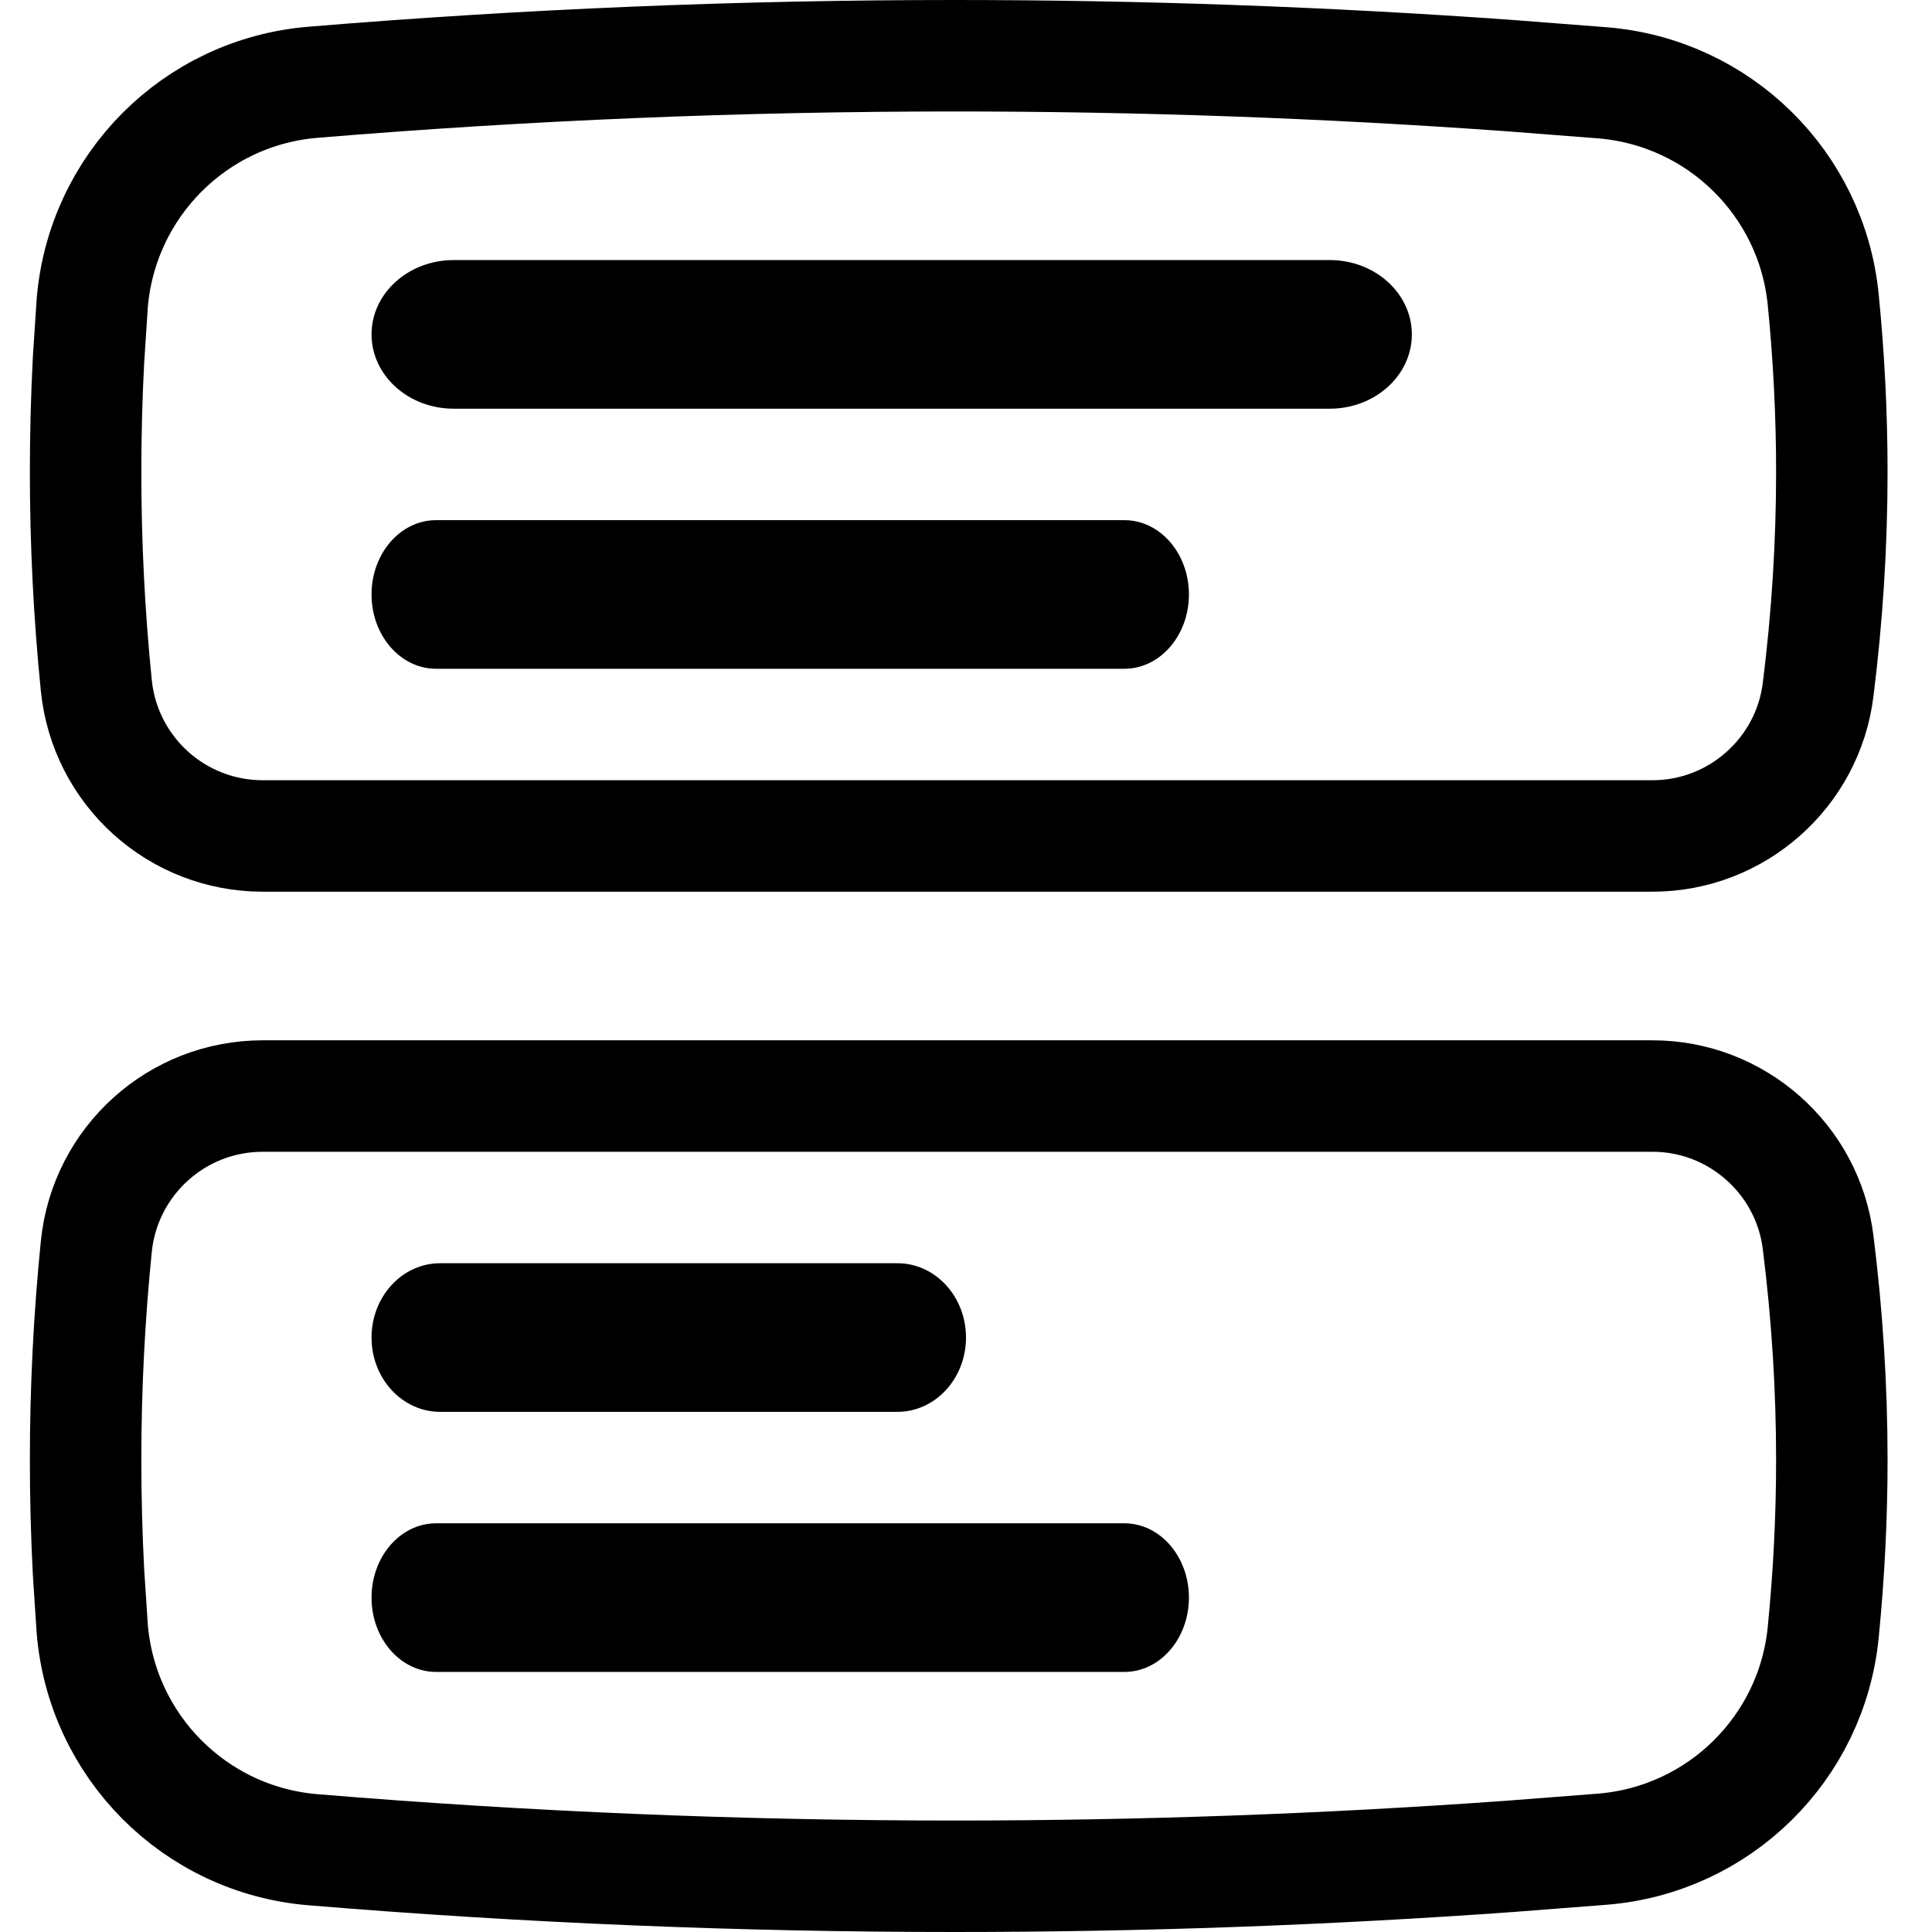 <?xml version="1.0" encoding="UTF-8"?>
<svg width="26px" height="26px" viewBox="0 0 26 26" version="1.1" xmlns="http://www.w3.org/2000/svg" xmlns:xlink="http://www.w3.org/1999/xlink">
    <title>app-icons/snippets@2x</title>
    <g id="app-icons/snippets" stroke="none" stroke-width="1" fill="none" fill-rule="evenodd">
        <path d="M15.132,7 C15.611,7 16,7.448 16,8 C16,8.552 15.611,9 15.132,9 L5.868,9 C5.389,9 5,8.552 5,8 C5,7.448 5.389,7 5.868,7 L15.132,7 Z" id="Path" fill="#000000" fill-rule="nonzero"></path>
        <path d="M15.132,20.5 C15.611,20.5 16,20.948 16,21.5 C16,22.052 15.611,22.5 15.132,22.5 L5.868,22.5 C5.389,22.5 5,22.052 5,21.5 C5,20.948 5.389,20.5 5.868,20.5 L15.132,20.5 Z" id="Path-Copy-2" fill="#000000" fill-rule="nonzero"></path>
        <path d="M17.895,3.5 C18.505,3.5 19,3.948 19,4.5 C19,5.052 18.505,5.5 17.895,5.5 L6.105,5.5 C5.495,5.5 5,5.052 5,4.5 C5,3.948 5.495,3.5 6.105,3.5 L17.895,3.5 Z" id="Path-Copy" fill="#000000" fill-rule="nonzero"></path>
        <path d="M12.077,17 C12.587,17 13,17.448 13,18 C13,18.552 12.587,19 12.077,19 L5.923,19 C5.413,19 5,18.552 5,18 C5,17.448 5.413,17 5.923,17 L12.077,17 Z" id="Path" fill="#000000" fill-rule="nonzero"></path>
        <path d="M12.844,0.75 C15.338,0.75 17.831,0.839 20.321,1.018 L21.572,1.115 C22.353,1.18 23.056,1.519 23.582,2.037 C24.109,2.555 24.459,3.252 24.536,4.032 C24.613,4.807 24.652,5.581 24.652,6.352 C24.652,7.327 24.59,8.301 24.468,9.277 C24.399,9.84 24.125,10.333 23.726,10.685 C23.328,11.038 22.805,11.25 22.238,11.25 L3.536,11.25 C2.958,11.25 2.427,11.032 2.026,10.669 C1.625,10.306 1.354,9.8 1.296,9.224 C1.2,8.27 1.152,7.312 1.152,6.352 C1.152,5.851 1.165,5.349 1.191,4.847 L1.241,4.083 C1.306,3.291 1.652,2.58 2.179,2.051 C2.708,1.52 3.42,1.172 4.214,1.107 C7.091,0.869 9.967,0.75 12.844,0.75 Z" id="Rectangle" stroke="#000000" stroke-width="1.5"></path>
        <path d="M12.844,14.75 C15.338,14.75 17.831,14.839 20.321,15.018 L21.572,15.115 C22.353,15.18 23.056,15.519 23.582,16.037 C24.109,16.555 24.459,17.252 24.536,18.032 C24.613,18.807 24.652,19.581 24.652,20.352 C24.652,21.327 24.59,22.301 24.468,23.277 C24.399,23.84 24.125,24.333 23.726,24.685 C23.328,25.038 22.805,25.25 22.238,25.25 L3.536,25.25 C2.958,25.25 2.427,25.032 2.026,24.669 C1.625,24.306 1.354,23.8 1.296,23.224 C1.2,22.27 1.152,21.312 1.152,20.352 C1.152,19.851 1.165,19.349 1.191,18.847 L1.241,18.083 C1.306,17.291 1.652,16.58 2.179,16.051 C2.708,15.52 3.42,15.172 4.214,15.107 C7.091,14.869 9.967,14.75 12.844,14.75 Z" id="Rectangle-Copy" stroke="#000000" stroke-width="1.5" transform="translate(12.902, 20) scale(1, -1) translate(-12.902, -20)"></path>
    </g>
</svg>